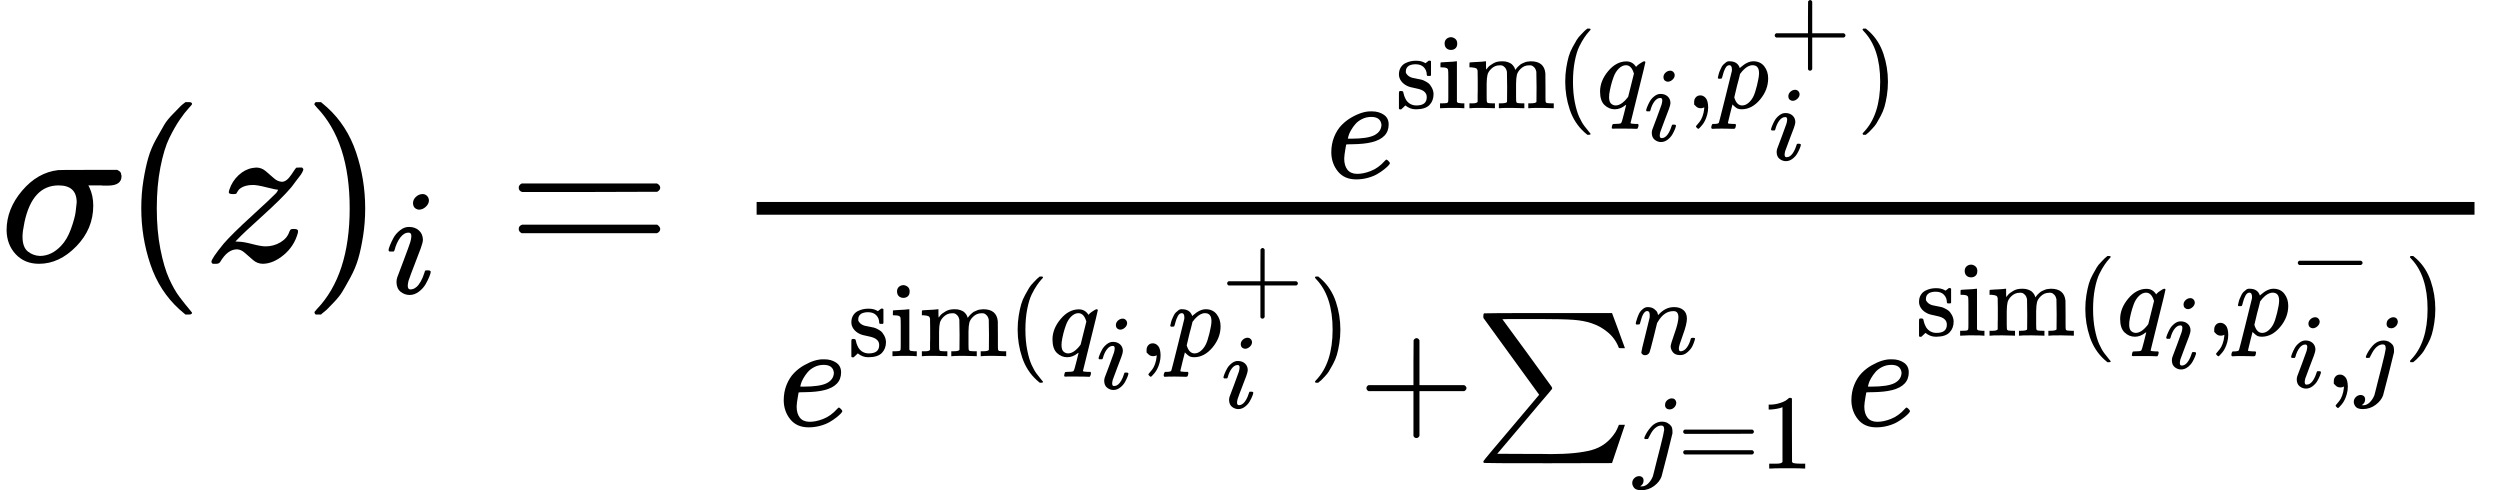 <svg xmlns="http://www.w3.org/2000/svg" xmlns:xlink="http://www.w3.org/1999/xlink" style="vertical-align: -2.436ex" width="26.624ex" height="5.221ex" role="img" focusable="false" viewBox="0 -1230.6 11767.8 2307.5"><defs fill="#000000"><path id="MJX-1-TEX-I-1D70E" d="M184 -11Q116 -11 74 34T31 147Q31 247 104 333T274 430Q275 431 414 431H552Q553 430 555 429T559 427T562 425T565 422T567 420T569 416T570 412T571 407T572 401Q572 357 507 357Q500 357 490 357T476 358H416L421 348Q439 310 439 263Q439 153 359 71T184 -11ZM361 278Q361 358 276 358Q152 358 115 184Q114 180 114 178Q106 141 106 117Q106 67 131 47T188 26Q242 26 287 73Q316 103 334 153T356 233T361 278Z" fill="#000000"/><path id="MJX-1-TEX-N-28" d="M94 250Q94 319 104 381T127 488T164 576T202 643T244 695T277 729T302 750H315H319Q333 750 333 741Q333 738 316 720T275 667T226 581T184 443T167 250T184 58T225 -81T274 -167T316 -220T333 -241Q333 -250 318 -250H315H302L274 -226Q180 -141 137 -14T94 250Z" fill="#000000"/><path id="MJX-1-TEX-I-1D467" d="M347 338Q337 338 294 349T231 360Q211 360 197 356T174 346T162 335T155 324L153 320Q150 317 138 317Q117 317 117 325Q117 330 120 339Q133 378 163 406T229 440Q241 442 246 442Q271 442 291 425T329 392T367 375Q389 375 411 408T434 441Q435 442 449 442H462Q468 436 468 434Q468 430 463 420T449 399T432 377T418 358L411 349Q368 298 275 214T160 106L148 94L163 93Q185 93 227 82T290 71Q328 71 360 90T402 140Q406 149 409 151T424 153Q443 153 443 143Q443 138 442 134Q425 72 376 31T278 -11Q252 -11 232 6T193 40T155 57Q111 57 76 -3Q70 -11 59 -11H54H41Q35 -5 35 -2Q35 13 93 84Q132 129 225 214T340 322Q352 338 347 338Z" fill="#000000"/><path id="MJX-1-TEX-N-29" d="M60 749L64 750Q69 750 74 750H86L114 726Q208 641 251 514T294 250Q294 182 284 119T261 12T224 -76T186 -143T145 -194T113 -227T90 -246Q87 -249 86 -250H74Q66 -250 63 -250T58 -247T55 -238Q56 -237 66 -225Q221 -64 221 250T66 725Q56 737 55 738Q55 746 60 749Z" fill="#000000"/><path id="MJX-1-TEX-I-1D456" d="M184 600Q184 624 203 642T247 661Q265 661 277 649T290 619Q290 596 270 577T226 557Q211 557 198 567T184 600ZM21 287Q21 295 30 318T54 369T98 420T158 442Q197 442 223 419T250 357Q250 340 236 301T196 196T154 83Q149 61 149 51Q149 26 166 26Q175 26 185 29T208 43T235 78T260 137Q263 149 265 151T282 153Q302 153 302 143Q302 135 293 112T268 61T223 11T161 -11Q129 -11 102 10T74 74Q74 91 79 106T122 220Q160 321 166 341T173 380Q173 404 156 404H154Q124 404 99 371T61 287Q60 286 59 284T58 281T56 279T53 278T49 278T41 278H27Q21 284 21 287Z" fill="#000000"/><path id="MJX-1-TEX-N-3D" d="M56 347Q56 360 70 367H707Q722 359 722 347Q722 336 708 328L390 327H72Q56 332 56 347ZM56 153Q56 168 72 173H708Q722 163 722 153Q722 140 707 133H70Q56 140 56 153Z" fill="#000000"/><path id="MJX-1-TEX-I-1D452" d="M39 168Q39 225 58 272T107 350T174 402T244 433T307 442H310Q355 442 388 420T421 355Q421 265 310 237Q261 224 176 223Q139 223 138 221Q138 219 132 186T125 128Q125 81 146 54T209 26T302 45T394 111Q403 121 406 121Q410 121 419 112T429 98T420 82T390 55T344 24T281 -1T205 -11Q126 -11 83 42T39 168ZM373 353Q367 405 305 405Q272 405 244 391T199 357T170 316T154 280T149 261Q149 260 169 260Q282 260 327 284T373 353Z" fill="#000000"/><path id="MJX-1-TEX-N-73" d="M295 316Q295 356 268 385T190 414Q154 414 128 401Q98 382 98 349Q97 344 98 336T114 312T157 287Q175 282 201 278T245 269T277 256Q294 248 310 236T342 195T359 133Q359 71 321 31T198 -10H190Q138 -10 94 26L86 19L77 10Q71 4 65 -1L54 -11H46H42Q39 -11 33 -5V74V132Q33 153 35 157T45 162H54Q66 162 70 158T75 146T82 119T101 77Q136 26 198 26Q295 26 295 104Q295 133 277 151Q257 175 194 187T111 210Q75 227 54 256T33 318Q33 357 50 384T93 424T143 442T187 447H198Q238 447 268 432L283 424L292 431Q302 440 314 448H322H326Q329 448 335 442V310L329 304H301Q295 310 295 316Z" fill="#000000"/><path id="MJX-1-TEX-N-69" d="M69 609Q69 637 87 653T131 669Q154 667 171 652T188 609Q188 579 171 564T129 549Q104 549 87 564T69 609ZM247 0Q232 3 143 3Q132 3 106 3T56 1L34 0H26V46H42Q70 46 91 49Q100 53 102 60T104 102V205V293Q104 345 102 359T88 378Q74 385 41 385H30V408Q30 431 32 431L42 432Q52 433 70 434T106 436Q123 437 142 438T171 441T182 442H185V62Q190 52 197 50T232 46H255V0H247Z" fill="#000000"/><path id="MJX-1-TEX-N-6D" d="M41 46H55Q94 46 102 60V68Q102 77 102 91T102 122T103 161T103 203Q103 234 103 269T102 328V351Q99 370 88 376T43 385H25V408Q25 431 27 431L37 432Q47 433 65 434T102 436Q119 437 138 438T167 441T178 442H181V402Q181 364 182 364T187 369T199 384T218 402T247 421T285 437Q305 442 336 442Q351 442 364 440T387 434T406 426T421 417T432 406T441 395T448 384T452 374T455 366L457 361L460 365Q463 369 466 373T475 384T488 397T503 410T523 422T546 432T572 439T603 442Q729 442 740 329Q741 322 741 190V104Q741 66 743 59T754 49Q775 46 803 46H819V0H811L788 1Q764 2 737 2T699 3Q596 3 587 0H579V46H595Q656 46 656 62Q657 64 657 200Q656 335 655 343Q649 371 635 385T611 402T585 404Q540 404 506 370Q479 343 472 315T464 232V168V108Q464 78 465 68T468 55T477 49Q498 46 526 46H542V0H534L510 1Q487 2 460 2T422 3Q319 3 310 0H302V46H318Q379 46 379 62Q380 64 380 200Q379 335 378 343Q372 371 358 385T334 402T308 404Q263 404 229 370Q202 343 195 315T187 232V168V108Q187 78 188 68T191 55T200 49Q221 46 249 46H265V0H257L234 1Q210 2 183 2T145 3Q42 3 33 0H25V46H41Z" fill="#000000"/><path id="MJX-1-TEX-I-1D45E" d="M33 157Q33 258 109 349T280 441Q340 441 372 389Q373 390 377 395T388 406T404 418Q438 442 450 442Q454 442 457 439T460 434Q460 425 391 149Q320 -135 320 -139Q320 -147 365 -148H390Q396 -156 396 -157T393 -175Q389 -188 383 -194H370Q339 -192 262 -192Q234 -192 211 -192T174 -192T157 -193Q143 -193 143 -185Q143 -182 145 -170Q149 -154 152 -151T172 -148Q220 -148 230 -141Q238 -136 258 -53T279 32Q279 33 272 29Q224 -10 172 -10Q117 -10 75 30T33 157ZM352 326Q329 405 277 405Q242 405 210 374T160 293Q131 214 119 129Q119 126 119 118T118 106Q118 61 136 44T179 26Q233 26 290 98L298 109L352 326Z" fill="#000000"/><path id="MJX-1-TEX-N-2C" d="M78 35T78 60T94 103T137 121Q165 121 187 96T210 8Q210 -27 201 -60T180 -117T154 -158T130 -185T117 -194Q113 -194 104 -185T95 -172Q95 -168 106 -156T131 -126T157 -76T173 -3V9L172 8Q170 7 167 6T161 3T152 1T140 0Q113 0 96 17Z" fill="#000000"/><path id="MJX-1-TEX-I-1D45D" d="M23 287Q24 290 25 295T30 317T40 348T55 381T75 411T101 433T134 442Q209 442 230 378L240 387Q302 442 358 442Q423 442 460 395T497 281Q497 173 421 82T249 -10Q227 -10 210 -4Q199 1 187 11T168 28L161 36Q160 35 139 -51T118 -138Q118 -144 126 -145T163 -148H188Q194 -155 194 -157T191 -175Q188 -187 185 -190T172 -194Q170 -194 161 -194T127 -193T65 -192Q-5 -192 -24 -194H-32Q-39 -187 -39 -183Q-37 -156 -26 -148H-6Q28 -147 33 -136Q36 -130 94 103T155 350Q156 355 156 364Q156 405 131 405Q109 405 94 377T71 316T59 280Q57 278 43 278H29Q23 284 23 287ZM178 102Q200 26 252 26Q282 26 310 49T356 107Q374 141 392 215T411 325V331Q411 405 350 405Q339 405 328 402T306 393T286 380T269 365T254 350T243 336T235 326L232 322Q232 321 229 308T218 264T204 212Q178 106 178 102Z" fill="#000000"/><path id="MJX-1-TEX-N-2B" d="M56 237T56 250T70 270H369V420L370 570Q380 583 389 583Q402 583 409 568V270H707Q722 262 722 250T707 230H409V-68Q401 -82 391 -82H389H387Q375 -82 369 -68V230H70Q56 237 56 250Z" fill="#000000"/><path id="MJX-1-TEX-SO-2211" d="M61 748Q64 750 489 750H913L954 640Q965 609 976 579T993 533T999 516H979L959 517Q936 579 886 621T777 682Q724 700 655 705T436 710H319Q183 710 183 709Q186 706 348 484T511 259Q517 250 513 244L490 216Q466 188 420 134T330 27L149 -187Q149 -188 362 -188Q388 -188 436 -188T506 -189Q679 -189 778 -162T936 -43Q946 -27 959 6H999L913 -249L489 -250Q65 -250 62 -248Q56 -246 56 -239Q56 -234 118 -161Q186 -81 245 -11L428 206Q428 207 242 462L57 717L56 728Q56 744 61 748Z" fill="#000000"/><path id="MJX-1-TEX-I-1D45B" d="M21 287Q22 293 24 303T36 341T56 388T89 425T135 442Q171 442 195 424T225 390T231 369Q231 367 232 367L243 378Q304 442 382 442Q436 442 469 415T503 336T465 179T427 52Q427 26 444 26Q450 26 453 27Q482 32 505 65T540 145Q542 153 560 153Q580 153 580 145Q580 144 576 130Q568 101 554 73T508 17T439 -10Q392 -10 371 17T350 73Q350 92 386 193T423 345Q423 404 379 404H374Q288 404 229 303L222 291L189 157Q156 26 151 16Q138 -11 108 -11Q95 -11 87 -5T76 7T74 17Q74 30 112 180T152 343Q153 348 153 366Q153 405 129 405Q91 405 66 305Q60 285 60 284Q58 278 41 278H27Q21 284 21 287Z" fill="#000000"/><path id="MJX-1-TEX-I-1D457" d="M297 596Q297 627 318 644T361 661Q378 661 389 651T403 623Q403 595 384 576T340 557Q322 557 310 567T297 596ZM288 376Q288 405 262 405Q240 405 220 393T185 362T161 325T144 293L137 279Q135 278 121 278H107Q101 284 101 286T105 299Q126 348 164 391T252 441Q253 441 260 441T272 442Q296 441 316 432Q341 418 354 401T367 348V332L318 133Q267 -67 264 -75Q246 -125 194 -164T75 -204Q25 -204 7 -183T-12 -137Q-12 -110 7 -91T53 -71Q70 -71 82 -81T95 -112Q95 -148 63 -167Q69 -168 77 -168Q111 -168 139 -140T182 -74L193 -32Q204 11 219 72T251 197T278 308T289 365Q289 372 288 376Z" fill="#000000"/><path id="MJX-1-TEX-N-31" d="M213 578L200 573Q186 568 160 563T102 556H83V602H102Q149 604 189 617T245 641T273 663Q275 666 285 666Q294 666 302 660V361L303 61Q310 54 315 52T339 48T401 46H427V0H416Q395 3 257 3Q121 3 100 0H88V46H114Q136 46 152 46T177 47T193 50T201 52T207 57T213 61V578Z" fill="#000000"/><path id="MJX-1-TEX-N-2212" d="M84 237T84 250T98 270H679Q694 262 694 250T679 230H98Q84 237 84 250Z" fill="#000000"/></defs><g stroke="#ffffff" fill="#ffffff" stroke-width="0" transform="matrix(1 0 0 -1 0 0)"><g data-mml-node="math"><g data-mml-node="mi"><use xlink:href="#MJX-1-TEX-I-1D70E" fill="#000000"/></g><g data-mml-node="mo" transform="translate(571, 0)"><use xlink:href="#MJX-1-TEX-N-28" fill="#000000"/></g><g data-mml-node="mi" transform="translate(960, 0)"><use xlink:href="#MJX-1-TEX-I-1D467" fill="#000000"/></g><g data-mml-node="msub" transform="translate(1425, 0)"><g data-mml-node="mo"><use xlink:href="#MJX-1-TEX-N-29" fill="#000000"/></g><g data-mml-node="mi" transform="translate(389, -150) scale(0.707)"><use xlink:href="#MJX-1-TEX-I-1D456" fill="#000000"/></g></g><g data-mml-node="mo" transform="translate(2385.7, 0)"><use xlink:href="#MJX-1-TEX-N-3D" fill="#000000"/></g><g data-mml-node="mfrac" transform="translate(3441.5, 0)"><g data-mml-node="msup" transform="translate(2797.5, 394) scale(0.707)"><g data-mml-node="mi"><use xlink:href="#MJX-1-TEX-I-1D452" fill="#000000"/></g><g data-mml-node="TeXAtom" transform="translate(466, 462.9) scale(0.707)" data-mjx-texclass="ORD"><g data-mml-node="mtext"><use xlink:href="#MJX-1-TEX-N-73" fill="#000000"/><use xlink:href="#MJX-1-TEX-N-69" transform="translate(394, 0)" fill="#000000"/><use xlink:href="#MJX-1-TEX-N-6D" transform="translate(672, 0)" fill="#000000"/></g><g data-mml-node="mo" transform="translate(1505, 0)"><use xlink:href="#MJX-1-TEX-N-28" fill="#000000"/></g><g data-mml-node="msub" transform="translate(1894, 0)"><g data-mml-node="mi"><use xlink:href="#MJX-1-TEX-I-1D45E" fill="#000000"/></g><g data-mml-node="mi" transform="translate(446, -307.4)"><use xlink:href="#MJX-1-TEX-I-1D456" fill="#000000"/></g></g><g data-mml-node="mo" transform="translate(2735, 0)"><use xlink:href="#MJX-1-TEX-N-2C" fill="#000000"/></g><g data-mml-node="msubsup" transform="translate(3013, 0)"><g data-mml-node="mi"><use xlink:href="#MJX-1-TEX-I-1D45D" fill="#000000"/></g><g data-mml-node="mo" transform="translate(503, 435.6)"><use xlink:href="#MJX-1-TEX-N-2B" fill="#000000"/></g><g data-mml-node="TeXAtom" data-mjx-texclass="ORD" transform="translate(503, -487.4)"><g data-mml-node="mi"><use xlink:href="#MJX-1-TEX-I-1D456" fill="#000000"/></g></g></g><g data-mml-node="mo" transform="translate(4344, 0)"><use xlink:href="#MJX-1-TEX-N-29" fill="#000000"/></g></g></g><g data-mml-node="mrow" transform="translate(220, -773.1) scale(0.707)"><g data-mml-node="msup"><g data-mml-node="mi"><use xlink:href="#MJX-1-TEX-I-1D452" fill="#000000"/></g><g data-mml-node="TeXAtom" transform="translate(466, 462.9) scale(0.707)" data-mjx-texclass="ORD"><g data-mml-node="mtext"><use xlink:href="#MJX-1-TEX-N-73" fill="#000000"/><use xlink:href="#MJX-1-TEX-N-69" transform="translate(394, 0)" fill="#000000"/><use xlink:href="#MJX-1-TEX-N-6D" transform="translate(672, 0)" fill="#000000"/></g><g data-mml-node="mo" transform="translate(1505, 0)"><use xlink:href="#MJX-1-TEX-N-28" fill="#000000"/></g><g data-mml-node="msub" transform="translate(1894, 0)"><g data-mml-node="mi"><use xlink:href="#MJX-1-TEX-I-1D45E" fill="#000000"/></g><g data-mml-node="mi" transform="translate(446, -307.4)"><use xlink:href="#MJX-1-TEX-I-1D456" fill="#000000"/></g></g><g data-mml-node="mo" transform="translate(2735, 0)"><use xlink:href="#MJX-1-TEX-N-2C" fill="#000000"/></g><g data-mml-node="msubsup" transform="translate(3013, 0)"><g data-mml-node="mi"><use xlink:href="#MJX-1-TEX-I-1D45D" fill="#000000"/></g><g data-mml-node="mo" transform="translate(503, 435.6)"><use xlink:href="#MJX-1-TEX-N-2B" fill="#000000"/></g><g data-mml-node="TeXAtom" data-mjx-texclass="ORD" transform="translate(503, -487.4)"><g data-mml-node="mi"><use xlink:href="#MJX-1-TEX-I-1D456" fill="#000000"/></g></g></g><g data-mml-node="mo" transform="translate(4344, 0)"><use xlink:href="#MJX-1-TEX-N-29" fill="#000000"/></g></g></g><g data-mml-node="mo" transform="translate(3862.7, 0)"><use xlink:href="#MJX-1-TEX-N-2B" fill="#000000"/></g><g data-mml-node="munderover" transform="translate(4640.7, 0)"><g data-mml-node="mo"><use xlink:href="#MJX-1-TEX-SO-2211" fill="#000000"/></g><g data-mml-node="mi" transform="translate(1056, 477.1) scale(0.707)"><use xlink:href="#MJX-1-TEX-I-1D45B" fill="#000000"/></g><g data-mml-node="TeXAtom" transform="translate(1056, -285.4) scale(0.707)" data-mjx-texclass="ORD"><g data-mml-node="mi"><use xlink:href="#MJX-1-TEX-I-1D457" fill="#000000"/></g><g data-mml-node="mo" transform="translate(412, 0)"><use xlink:href="#MJX-1-TEX-N-3D" fill="#000000"/></g><g data-mml-node="mn" transform="translate(1190, 0)"><use xlink:href="#MJX-1-TEX-N-31" fill="#000000"/></g></g></g><g data-mml-node="TeXAtom" data-mjx-texclass="ORD" transform="translate(7108.4, 0)"><g data-mml-node="msup"><g data-mml-node="mi"><use xlink:href="#MJX-1-TEX-I-1D452" fill="#000000"/></g><g data-mml-node="TeXAtom" transform="translate(466, 599.4) scale(0.707)" data-mjx-texclass="ORD"><g data-mml-node="mtext"><use xlink:href="#MJX-1-TEX-N-73" fill="#000000"/><use xlink:href="#MJX-1-TEX-N-69" transform="translate(394, 0)" fill="#000000"/><use xlink:href="#MJX-1-TEX-N-6D" transform="translate(672, 0)" fill="#000000"/></g><g data-mml-node="mo" transform="translate(1505, 0)"><use xlink:href="#MJX-1-TEX-N-28" fill="#000000"/></g><g data-mml-node="msub" transform="translate(1894, 0)"><g data-mml-node="mi"><use xlink:href="#MJX-1-TEX-I-1D45E" fill="#000000"/></g><g data-mml-node="mi" transform="translate(446, -307.4)"><use xlink:href="#MJX-1-TEX-I-1D456" fill="#000000"/></g></g><g data-mml-node="mo" transform="translate(2735, 0)"><use xlink:href="#MJX-1-TEX-N-2C" fill="#000000"/></g><g data-mml-node="msubsup" transform="translate(3013, 0)"><g data-mml-node="mi"><use xlink:href="#MJX-1-TEX-I-1D45D" fill="#000000"/></g><g data-mml-node="mo" transform="translate(503, 435.6)"><use xlink:href="#MJX-1-TEX-N-2212" fill="#000000"/></g><g data-mml-node="TeXAtom" data-mjx-texclass="ORD" transform="translate(503, -487.4)"><g data-mml-node="mi"><use xlink:href="#MJX-1-TEX-I-1D456" fill="#000000"/></g><g data-mml-node="mo" transform="translate(345, 0)"><use xlink:href="#MJX-1-TEX-N-2C" fill="#000000"/></g><g data-mml-node="mi" transform="translate(623, 0)"><use xlink:href="#MJX-1-TEX-I-1D457" fill="#000000"/></g></g></g><g data-mml-node="mo" transform="translate(4601, 0)"><use xlink:href="#MJX-1-TEX-N-29" fill="#000000"/></g></g></g></g></g><rect width="8086.3" height="60" x="120" y="220" fill="#000000"/></g></g></g></svg>